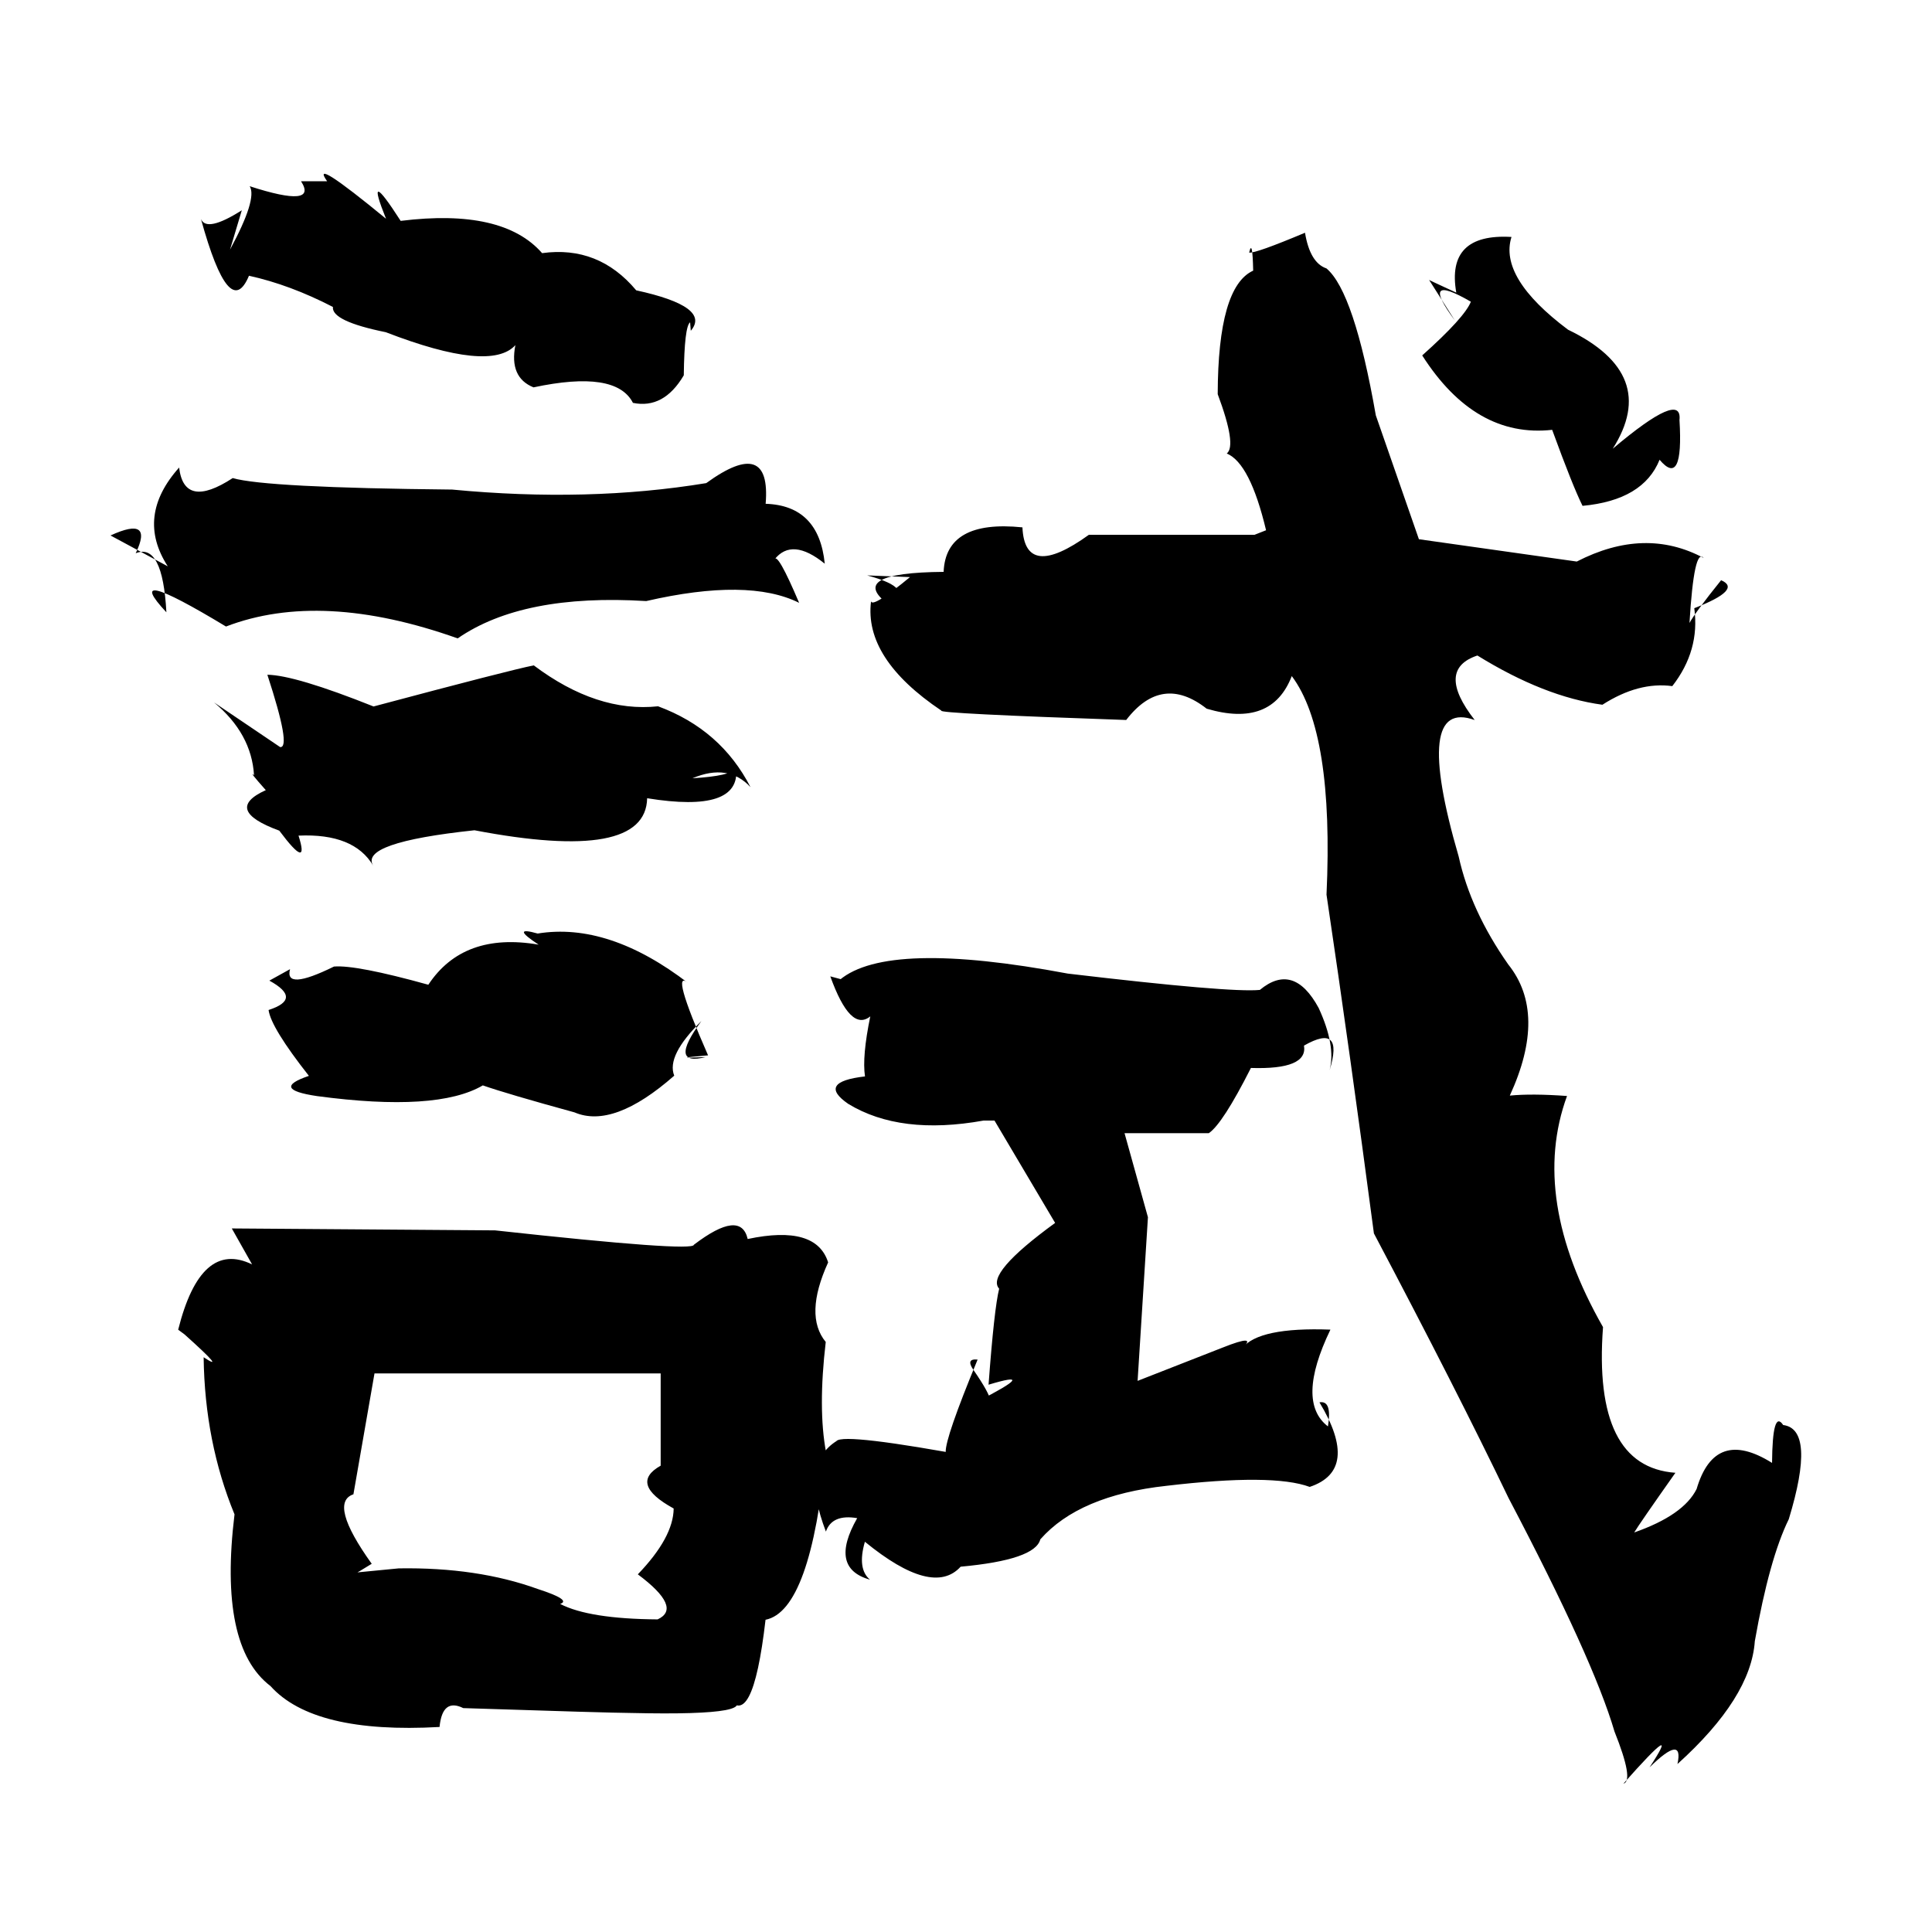 <?xml version="1.0" standalone="no"?>
<!DOCTYPE svg PUBLIC "-//W3C//DTD SVG 1.1//EN" "http://www.w3.org/Graphics/SVG/1.1/DTD/svg11.dtd" >
<svg xmlns="http://www.w3.org/2000/svg" xmlns:svg="http://www.w3.org/2000/svg" xmlns:xlink="http://www.w3.org/1999/xlink" viewBox="0 0 1024 1024"><path d="M459.62 304.98Q486.15 312.08 470.76 320.22Q448.43 303.53 500.14 303.1Q501.28 275.35 541.91 279.51Q543.18 307.93 577.12 283.46H664.91L671.04 281.04Q662.57 245.51 650.21 240.36Q655.59 236.18 645.41 208.91Q645.57 151.92 664.21 143.45Q663.85 126.16 662.08 133.89Q665.53 134.35 691.68 123.36Q694.32 139.31 703.06 142.27Q717.75 154.67 729.21 220.14L752.05 285.8L835.73 297.63Q871.8 279.07 902.96 295.73Q897.89 290.01 895.46 330.18Q898.67 324.37 912.22 307.53Q923.64 312.42 898 322.36Q901.08 344.76 886.35 363.66Q868.47 361.24 849.31 373.53Q818.51 369.36 783.05 347.43Q760.74 354.86 781.62 381.63Q748.59 369.76 773.14 454.01Q779.46 482.74 799.4 511.17Q820.25 537.16 800.23 580.69Q812.04 579.54 830.55 580.9Q810.7 635.13 849.63 703.39Q844.1 777.43 888 780.61Q868.86 807.73 866.16 812.24Q892.33 803.08 899.24 789.2Q908.91 756.38 939.22 775.37Q939.46 746.81 945.12 755.29Q962.6 757.55 948.09 805.21Q937.82 826.08 930.09 869.85Q928.06 899.79 889.09 934.98Q892.55 918.84 874.3 936.73Q892.15 909.62 860.44 945.38Q866.17 943.89 855.71 917.73Q844.53 879.53 799.57 794Q771.85 736.35 728.2 653.73Q715.61 558.5 703.08 474.2Q707.04 388.23 684.67 358.33Q674.05 385.82 639.56 375.62Q615.83 356.98 596.91 381.61Q496.62 378.16 498.96 376.65Q457.84 349.01 461.67 318.7Q462.47 322.25 482.32 305.87ZM94.44 704.77Q106.42 656.88 133.62 670.17L122.86 651.1L262.38 652.12Q367.63 663.65 367.78 659.74Q392.62 640.78 396.29 656.7Q432.6 649 438.93 669.1Q426.1 697.24 437.66 711.27Q433.51 746.72 437.81 769.62Q429.81 853.69 405.75 858.51Q398.67 919.79 384.63 898.5Q409.13 909.6 334.9 907.92Q321.93 907.83 245.54 905.33Q234.46 899.86 232.97 915.33Q166.19 919.09 143.35 893.63Q115.76 872.63 124.3 802.65Q108.52 764.32 107.93 719.36Q120.77 727.85 97.84 707.29ZM443.38 765.12Q439.17 758.58 501.25 769.54Q500.96 762.19 518.15 720.61Q511.77 719.95 515.87 725.98Q533.15 750.87 517.96 742.88Q551.88 725.5 523.95 733.92Q526.97 693.37 529.58 683.04Q522.25 675.11 559.24 648.17L527.11 593.93H521.27Q477.15 601.86 449.58 585.07Q432.76 573.48 458.46 570.52Q456.88 559.97 461.27 538.69Q450.77 547.26 440.08 517.49Q472.15 525.99 445.06 519.37Q470.45 498.07 566.01 516.03Q652.24 526.23 667.75 524.67Q685.69 509.81 698.93 534.27Q708.13 554.28 704.72 567.23Q712.46 542.03 691.14 554.19Q693.29 567.01 663.01 566.04Q648.05 595.62 640.69 600.61H596.03L608.43 645.15L602.95 731.89L647.96 714.27Q666.97 706.7 658.36 714.58Q667.15 703.31 705.15 704.73Q686.76 742.91 703.84 756.03Q706.13 742.07 699.34 743.27Q721.02 779.14 694.17 788.09Q674.64 780.85 618.2 787.52Q571.91 792.58 551.38 815.9Q548.62 826.76 509.16 830.38Q494.42 846.61 458.41 817.16Q454.26 831.56 461.09 837.25Q439.2 831.15 454.33 804.65Q440.99 802.41 437.74 811.77Q423.9 775.55 443.73 763.57ZM88.92 300.16Q71.81 273.7 94.94 247.81Q97.59 270.18 123.35 253.39Q140.82 258.49 239.65 259.48Q311.75 266.36 374.32 256.06Q408.77 231.06 405.81 267.02Q434.05 267.93 437.14 298.77Q419.74 284.67 410.47 296.58Q412 292.3 423.55 319.51Q396.64 306.13 342.51 318.58Q277.07 314.53 242.58 338.36Q170.3 312.68 119.78 332.07Q63.42 298.02 88.19 324.53Q86.19 287.43 71.92 293.24Q81.57 273.27 58.57 283.81ZM187.32 792.01Q173.9 796.53 197.02 828.84Q171.14 845.19 174.65 834.83L211.32 831.27Q253.02 830.6 285 842.19Q303.11 848.04 296.89 850.11Q312.2 858.05 348.56 858.31Q361.86 852.17 338.06 834.43Q356.89 814.86 357.06 799.54Q333.11 786.41 350.17 776.84V727.93H198.49ZM148.46 395.96Q154.48 396.66 141.71 357.63Q156.41 357.84 197.99 374.44Q270.39 355.13 282.9 352.66Q316.4 377.82 348.79 374.35Q382.08 386.66 397.78 417.2Q386.01 404.46 367 412.5Q387.23 411.3 390.17 407.29Q392.59 431.12 343 423.08Q342.29 457.43 251.48 440.06Q190.14 446.59 197.82 458.87Q187.62 441.56 158.22 442.9Q164.3 462.01 148.02 440.26Q117.94 429.21 140.88 418.79Q131.42 408.14 134.64 410.89Q133.31 388.79 113.46 372.31ZM121.92 132.31Q136.47 105.32 132.35 98.7Q168.85 110.52 159.55 96.06H173.38Q163.8 82.42 204.6 115.94Q192.83 86.7 212.36 117.07Q266.52 110.35 287.33 134.17Q317.25 130.04 337.21 153.88Q377.07 162.56 366.13 175.32Q364.21 150.96 365.78 170.84Q362.74 172.94 362.42 198.92Q351.84 216.9 335.47 213.53Q326.51 195.98 282.78 205.31Q269.8 200.07 273.16 182.93Q259.99 197.52 204.49 176.08Q175.62 170.22 176.45 162.69Q153.68 150.92 131.96 146.15Q121.63 170.92 106.52 116.09Q109.52 123.3 128.16 111.46ZM153.73 513.68Q150.57 525.31 177.02 512.29Q188.76 511.31 227.02 521.93Q245.63 493.83 285.49 500.69Q270.14 490.62 284.97 494.79Q322.6 488.68 364.89 521.17Q354.71 512.4 375.29 559.36Q353.45 561.2 374.1 560.25Q353.88 565.44 371.74 541.2Q353.09 559.55 357.36 570.13Q325.15 598.44 304.5 589.58Q268.85 579.8 255.9 575.28Q231.71 589.49 168.03 580.95Q142.98 577.24 163.72 570.23Q143.61 544.67 142.35 535.32Q160.55 529.46 142.76 519.75ZM757.41 148.3Q756.22 147.92 771.86 155.1Q766.32 123.54 801.12 125.59Q794.33 147.19 831.08 174.74Q879.89 198.3 854.79 237.83Q891.85 206.53 890.16 222.61Q892.37 258.78 879.61 243.68Q870.99 265.12 838.78 268.11Q833.56 257.63 822.68 227.82Q781.87 232.32 753.8 188.38Q776.34 168.22 779.59 159.91Q751.87 143.89 771.07 169.8Z" fill="black"></path></svg>